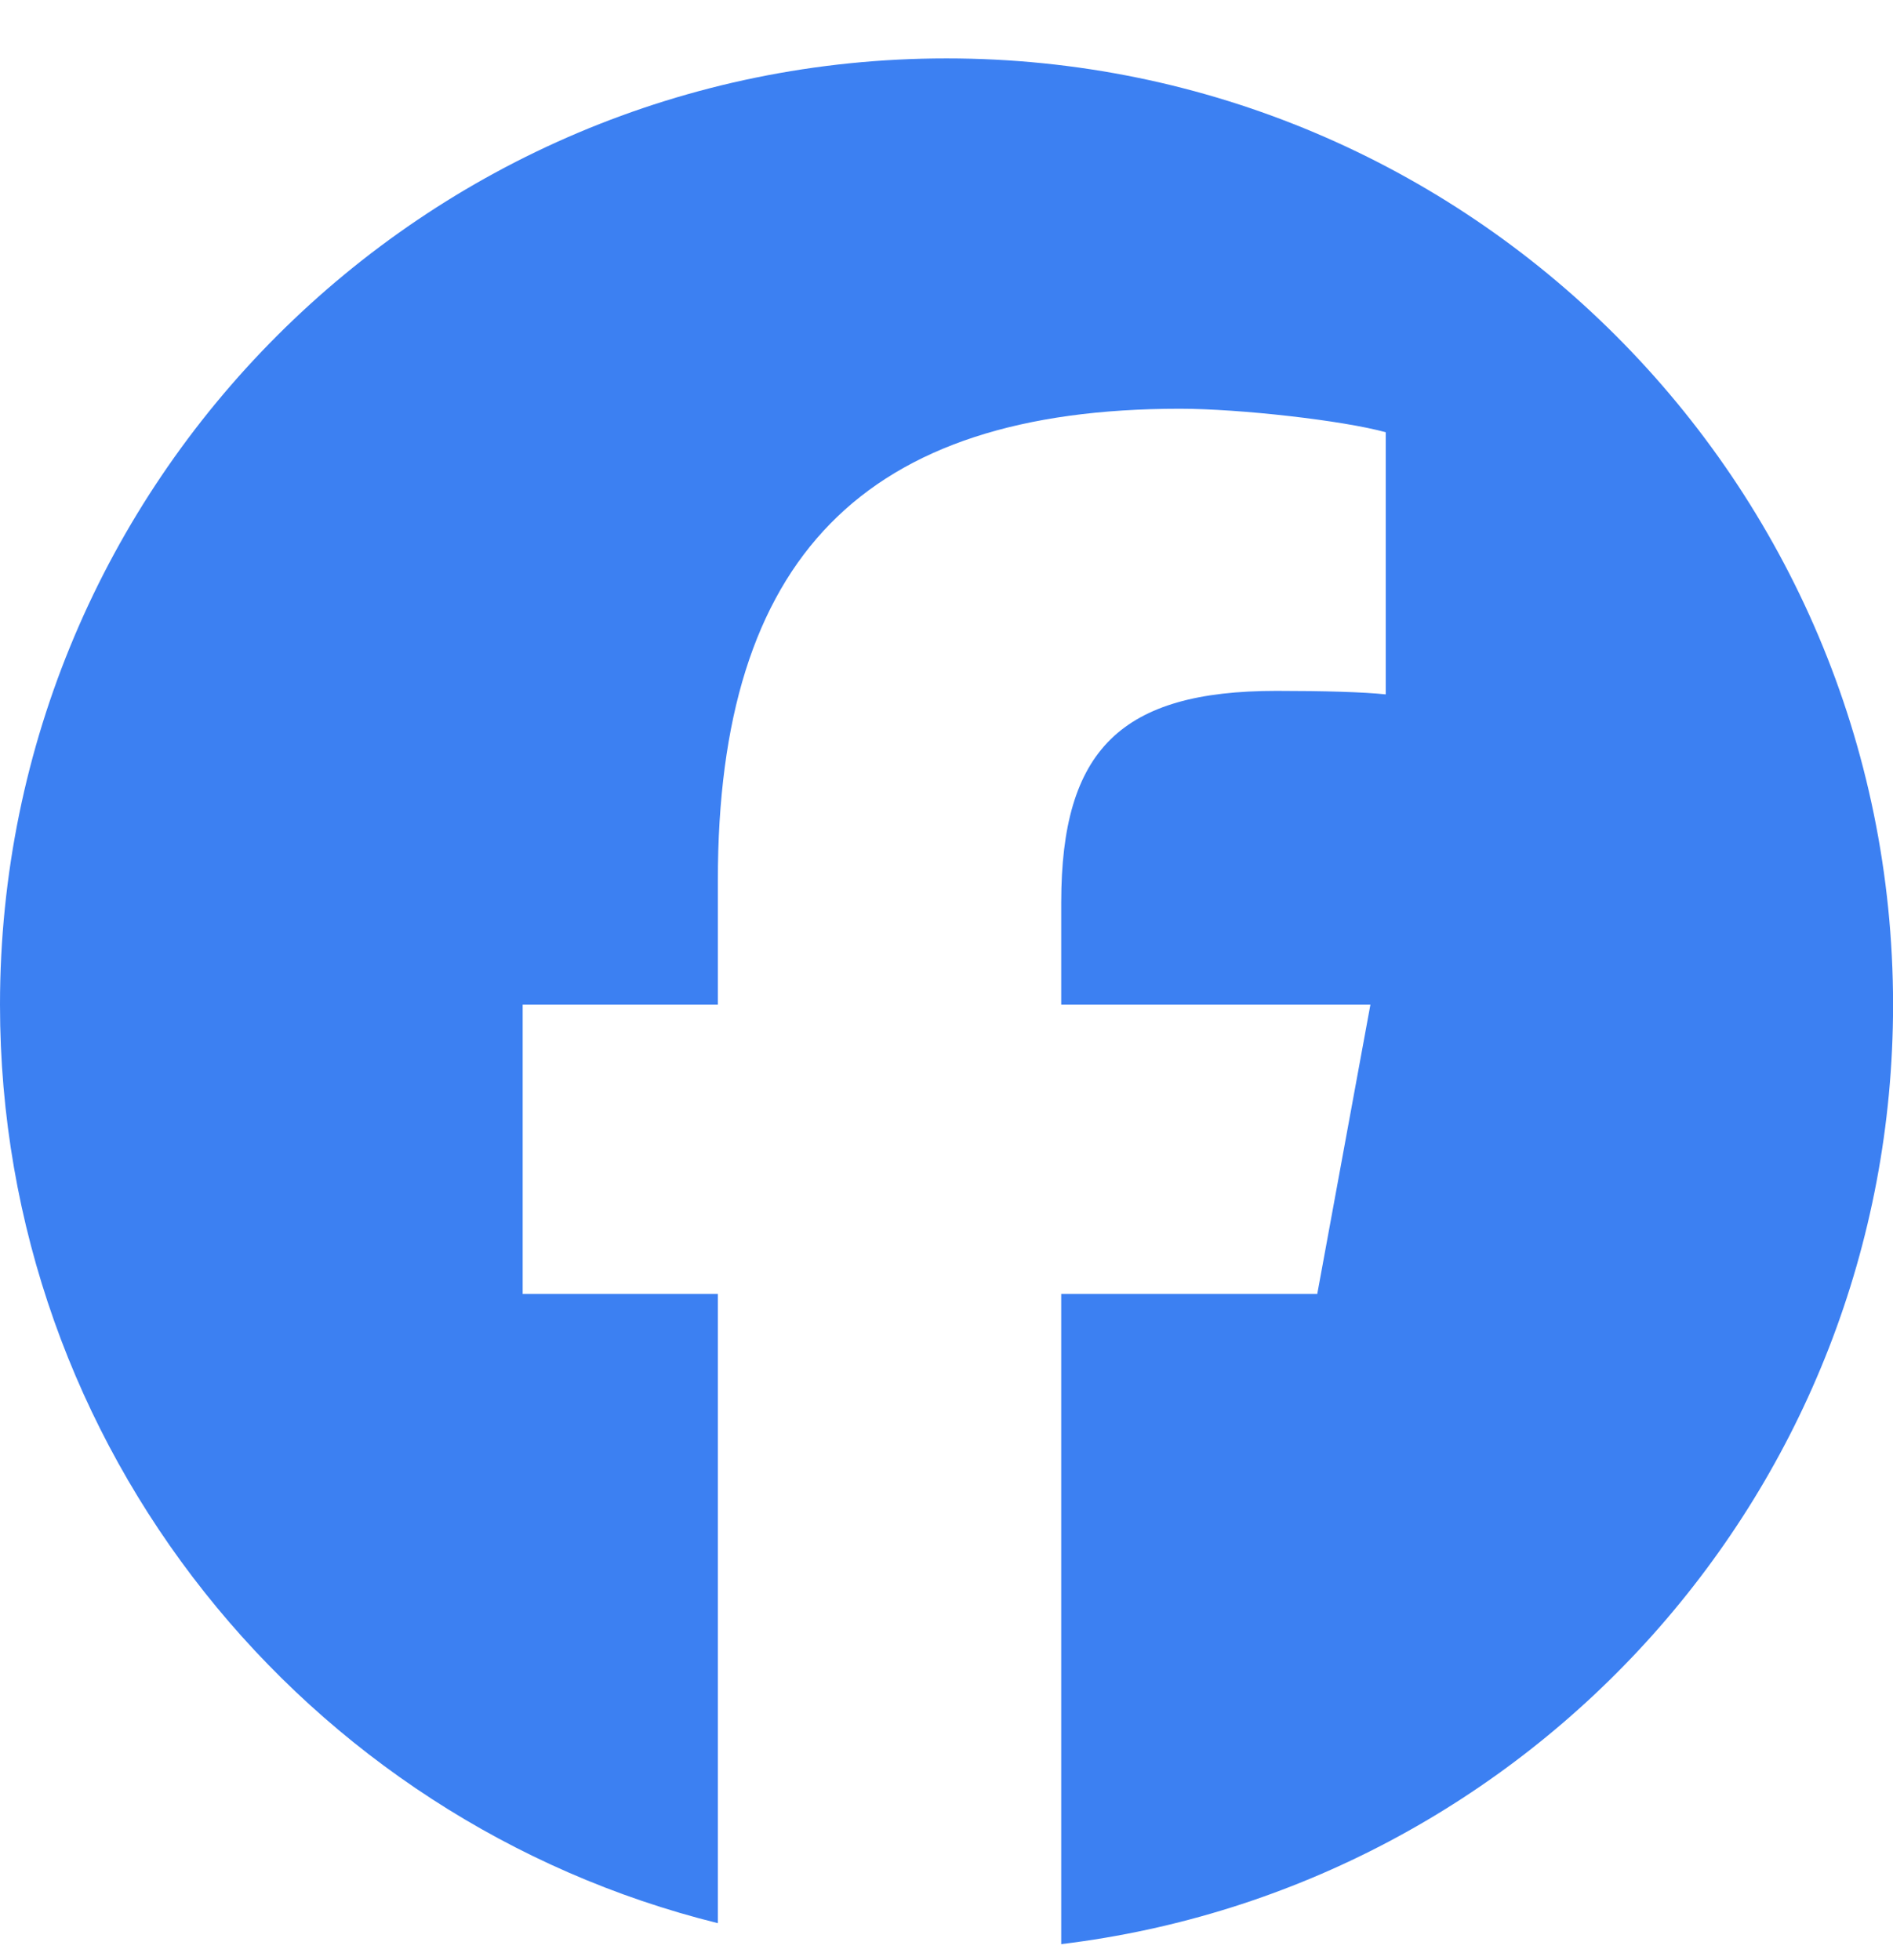 <svg width="28" height="29" viewBox="0 0 28 29" fill="none" xmlns="http://www.w3.org/2000/svg">
<g clip-path="url(#clip0_306_17665)">
<path d="M14 0.864C6.268 0.864 0 7.132 0 14.864C0 21.43 4.52 26.939 10.618 28.452V19.143H7.731V14.864H10.618V13.021C10.618 8.256 12.775 6.047 17.453 6.047C18.34 6.047 19.87 6.221 20.497 6.395V10.273C20.166 10.238 19.592 10.221 18.879 10.221C16.584 10.221 15.697 11.09 15.697 13.351V14.864H20.27L19.484 19.143H15.697V28.762C22.629 27.925 28.001 22.022 28.001 14.864C28 7.132 21.732 0.864 14 0.864Z" fill="#3C80F2"/>
</g>
<defs>
<clipPath id="clip0_306_17665">
<rect width="28" height="28" fill="white" transform="translate(0 0.864)"/>
</clipPath>
</defs>
</svg>
